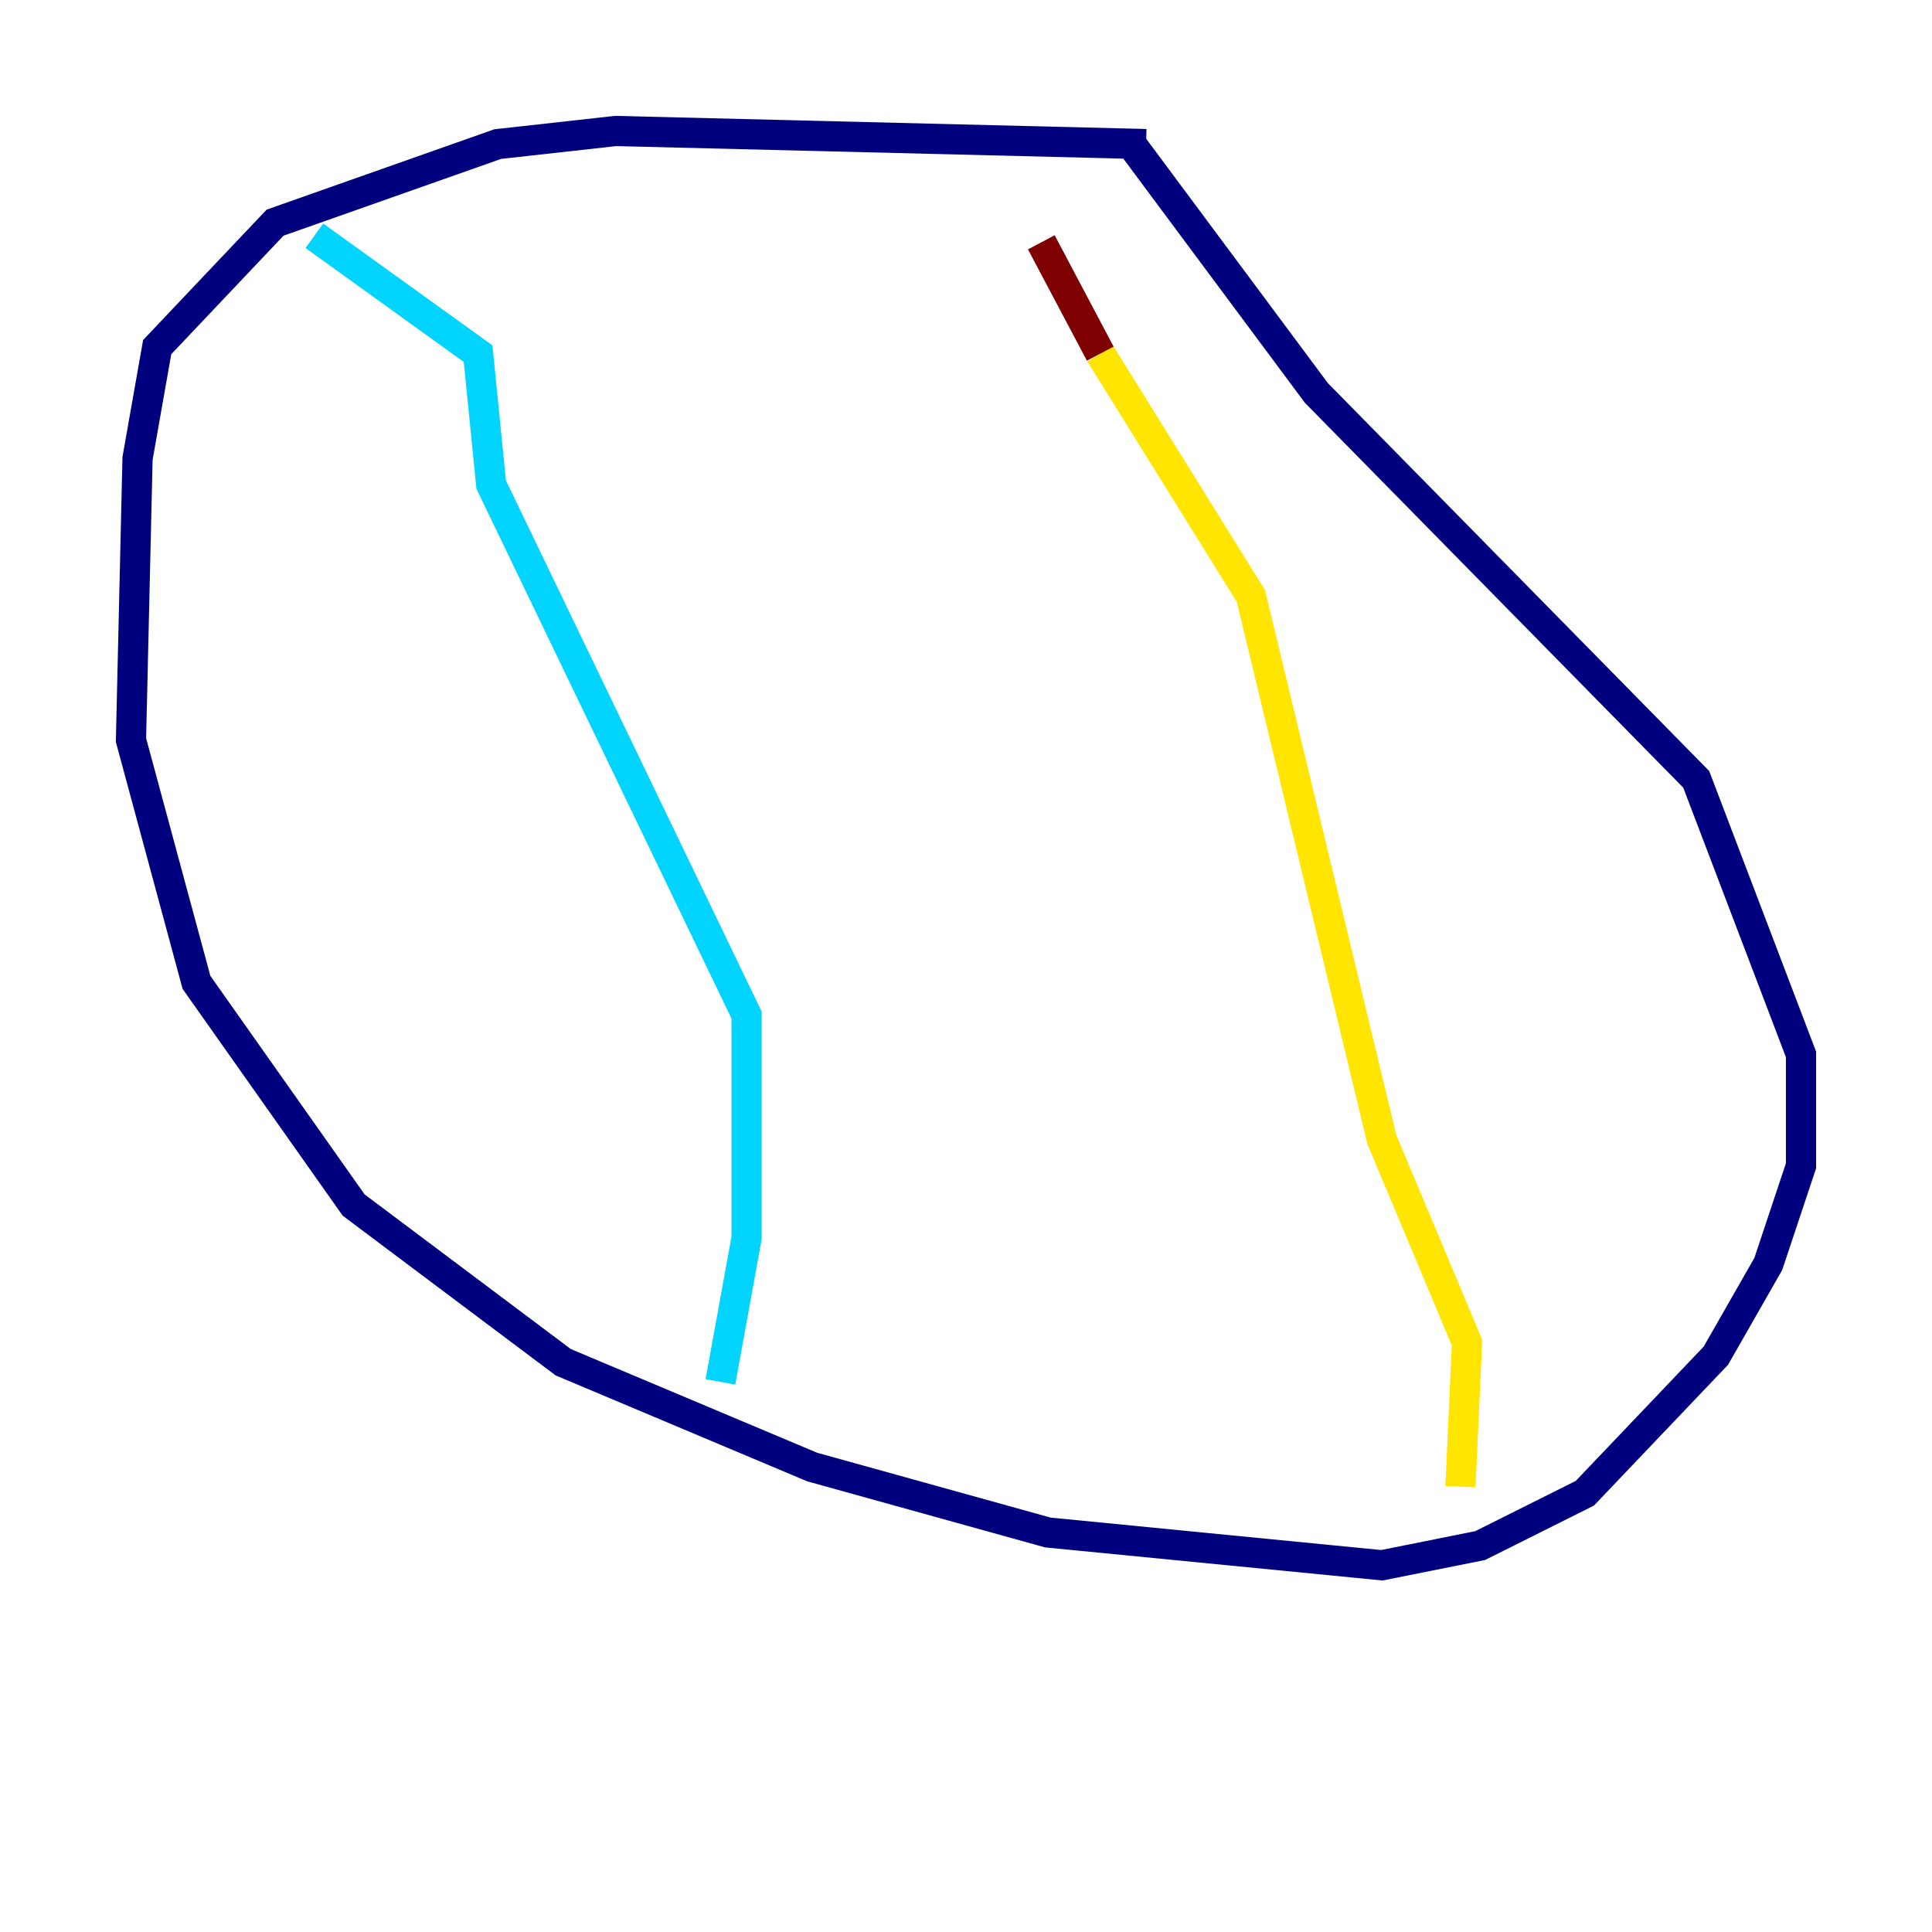<?xml version="1.0" encoding="utf-8" ?>
<svg baseProfile="tiny" height="128" version="1.2" viewBox="0,0,128,128" width="128" xmlns="http://www.w3.org/2000/svg" xmlns:ev="http://www.w3.org/2001/xml-events" xmlns:xlink="http://www.w3.org/1999/xlink"><defs /><polyline fill="none" points="75.932,9.546 40.786,8.678 32.976,9.546 18.224,14.752 10.414,22.997 9.112,30.373 8.678,49.031 13.017,65.085 23.43,79.837 37.315,90.251 53.803,97.193 69.424,101.532 91.552,103.702 98.061,102.4 105.003,98.929 113.681,89.817 117.153,83.742 119.322,77.234 119.322,69.858 112.38,51.634 87.214,26.034 74.63,9.112" stroke="#00007f" stroke-width="2" /><polyline fill="none" points="47.729,91.552 49.464,82.007 49.464,67.254 32.542,32.108 31.675,23.43 20.827,15.62" stroke="#00d4ff" stroke-width="2" /><polyline fill="none" points="96.759,98.495 97.193,88.949 91.552,75.498 82.875,39.485 72.895,23.43" stroke="#ffe500" stroke-width="2" /><polyline fill="none" points="72.895,23.43 68.99,16.054" stroke="#7f0000" stroke-width="2" /></svg>